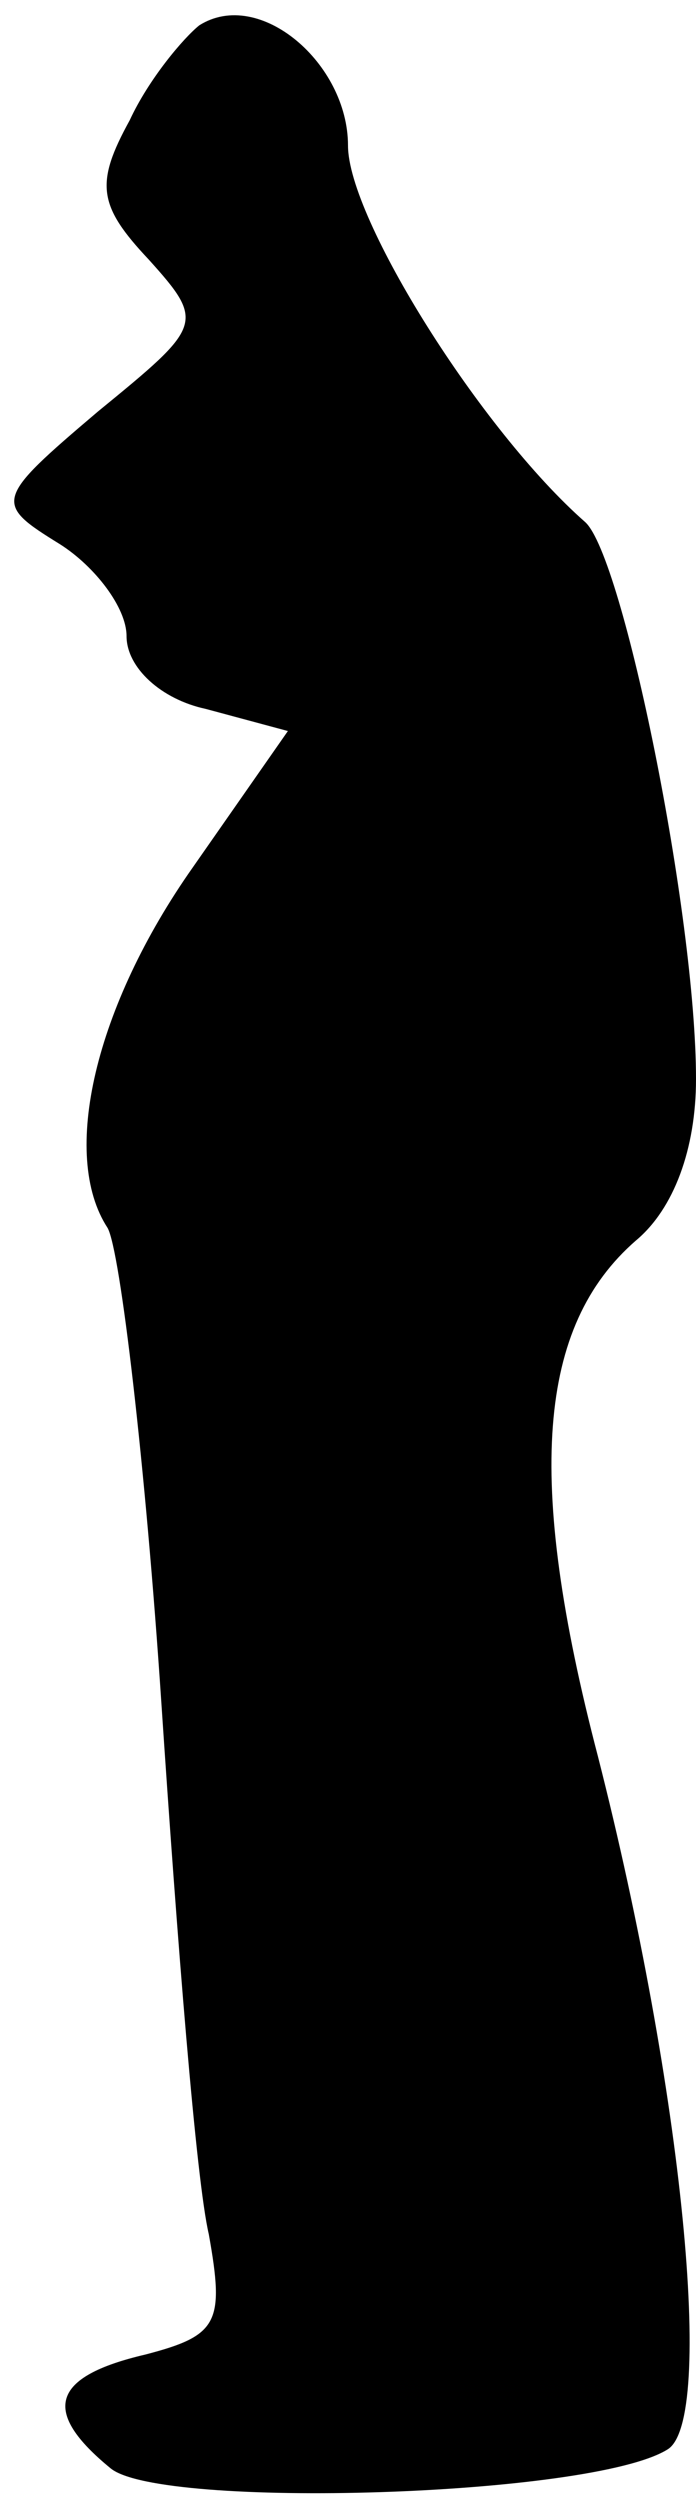 <?xml version="1.0" standalone="no"?>
<!DOCTYPE svg PUBLIC "-//W3C//DTD SVG 20010904//EN"
 "http://www.w3.org/TR/2001/REC-SVG-20010904/DTD/svg10.dtd">
<svg version="1.0" xmlns="http://www.w3.org/2000/svg"
 width="22pt" height="79pt" viewBox="0 0 22 79"
 preserveAspectRatio="xMidYMid meet">
<g transform="translate(0,79) scale(0.1,-0.1)"
fill="#000000" stroke="none">
<path fill="#000000" stroke="none" d="M63 782 c-5 -4 -16 -17 -22 -30 -11
-20 -10 -27 6 -44 18 -20 17 -21 -16 -48 -33 -28 -33 -29 -12 -42 11 -7 21
-20 21 -29 0 -10 11 -20 25 -23 l26 -7 -30 -43 c-31 -44 -42 -91 -27 -114 4
-7 12 -75 17 -150 5 -75 11 -151 15 -168 5 -28 3 -32 -20 -38 -30 -7 -33 -18
-11 -36 16 -13 152 -9 176 6 15 9 5 113 -22 219 -23 88 -19 136 12 163 12 10
19 29 19 51 0 52 -23 165 -35 176 -33 29 -75 96 -75 119 0 26 -28 50 -47 38z"/>
</g>
</svg>
